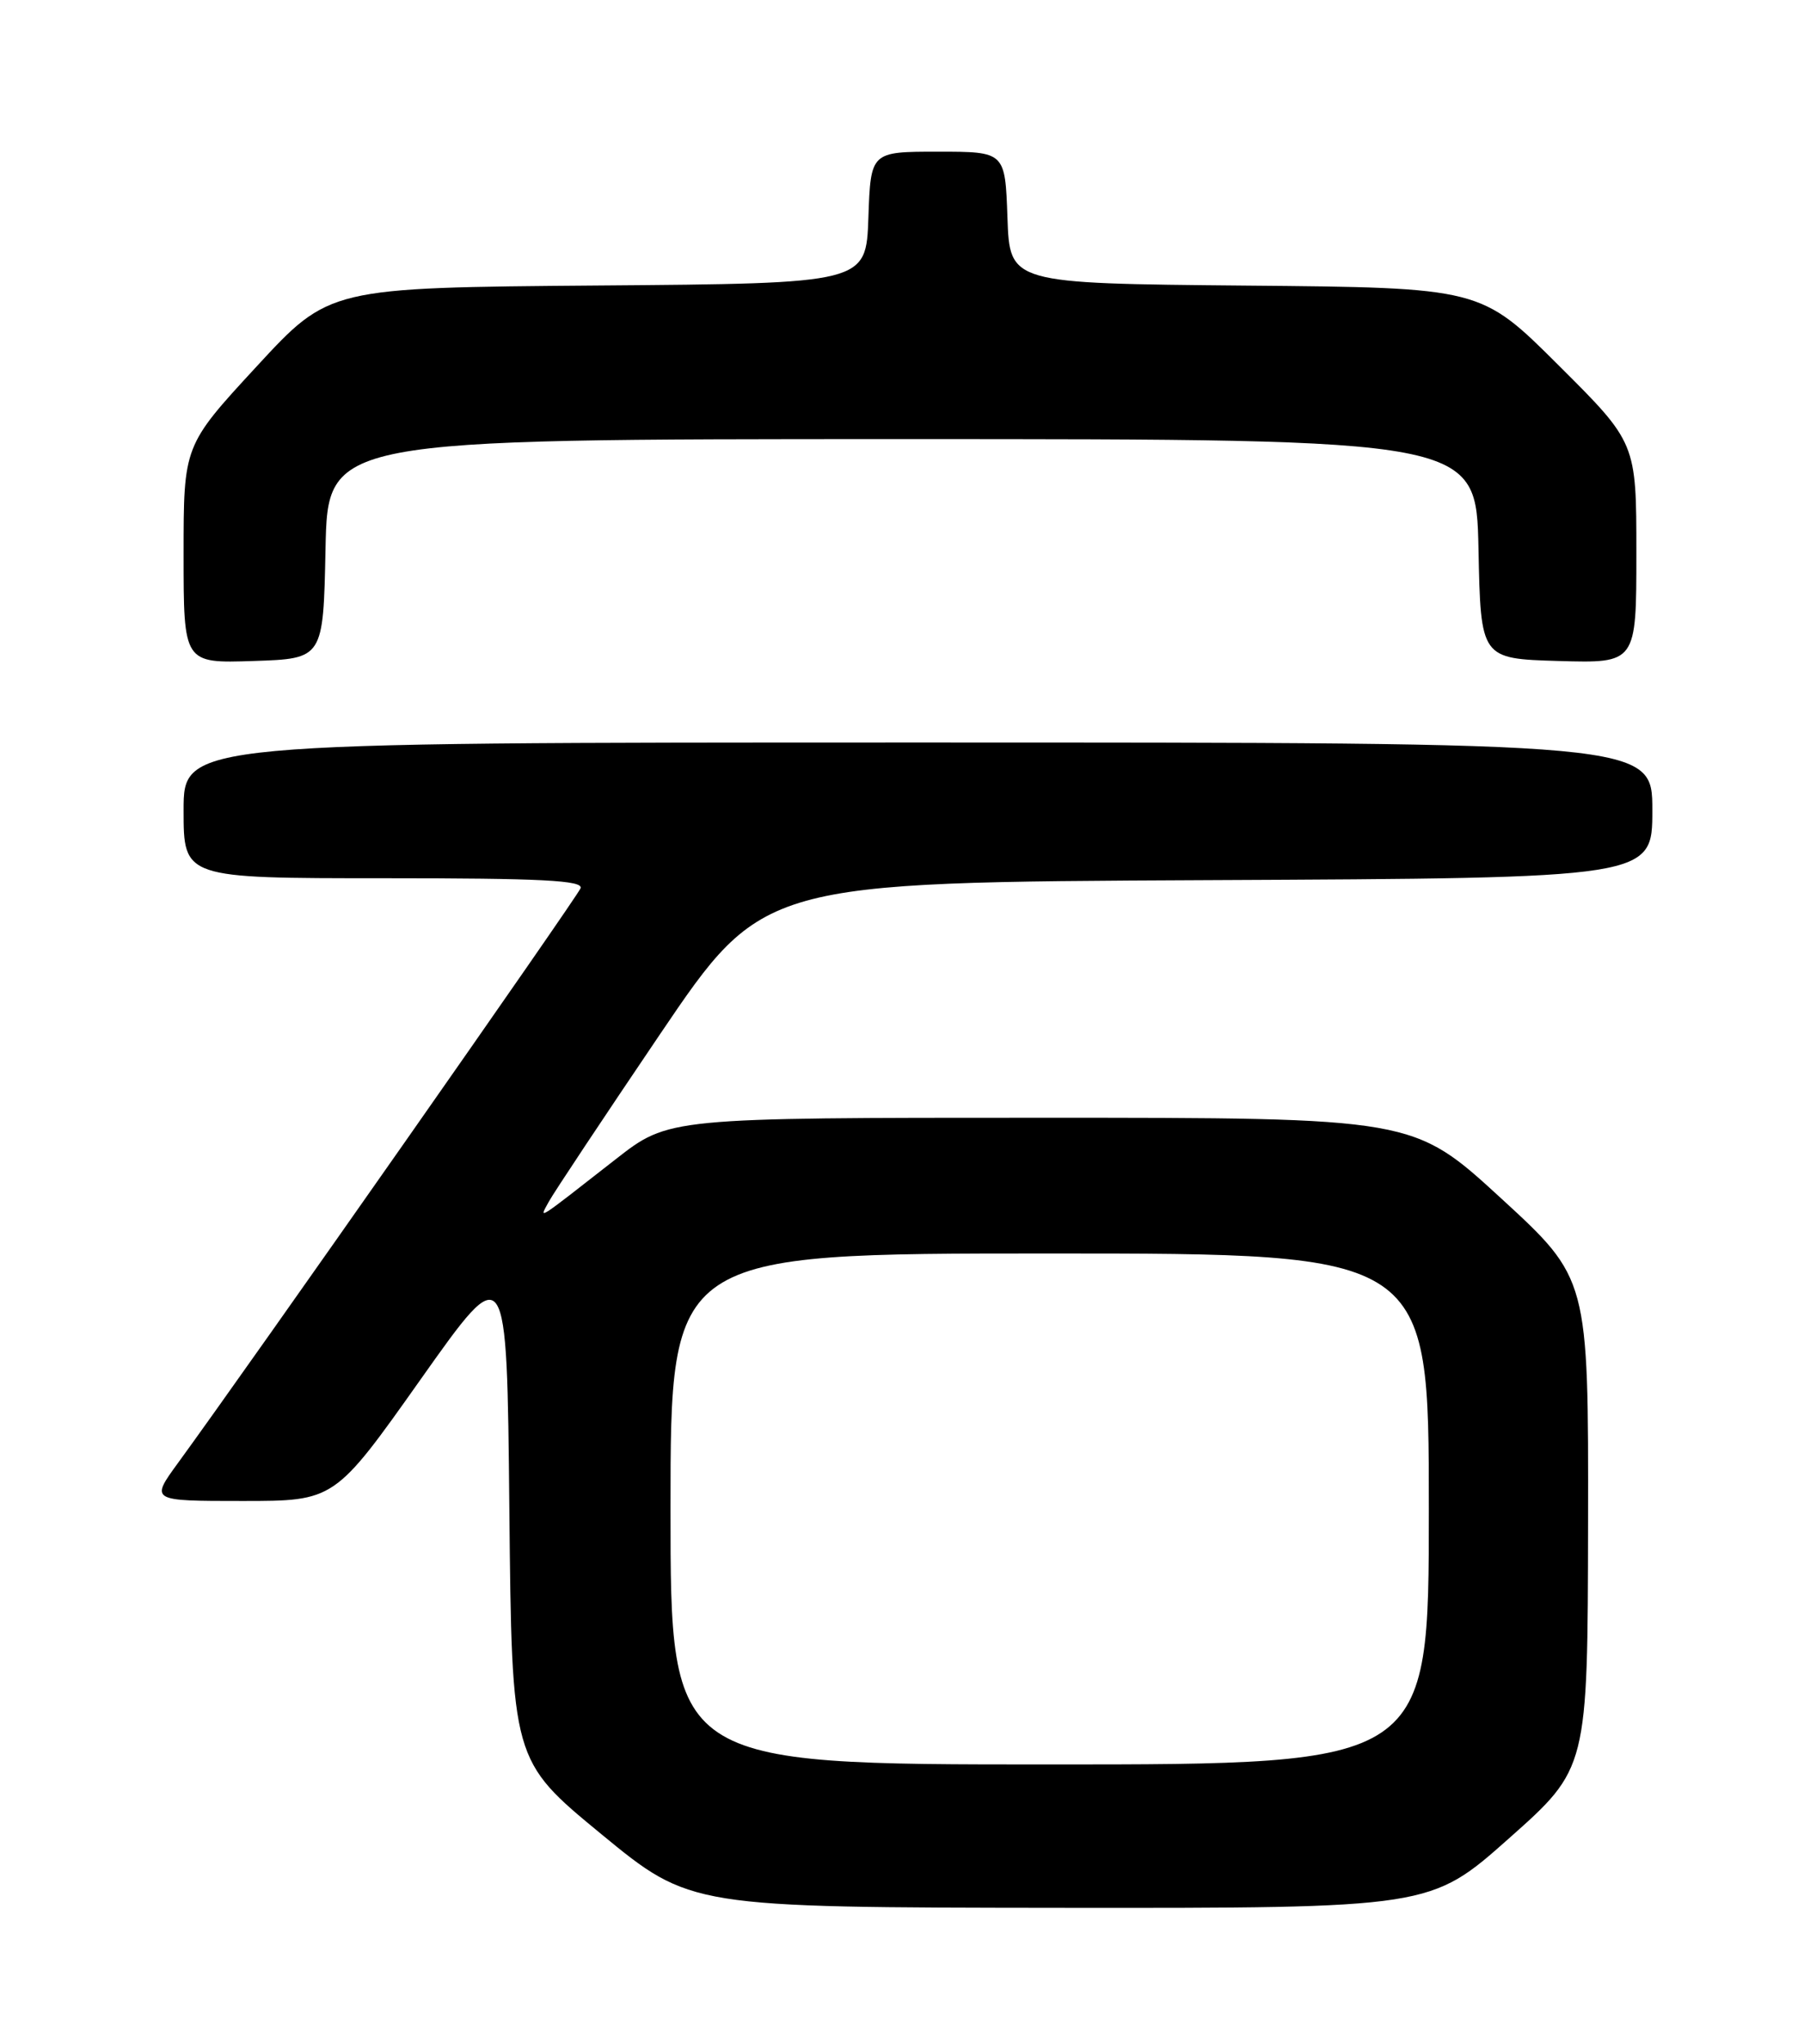 <?xml version="1.0" encoding="UTF-8" standalone="no"?>
<!DOCTYPE svg PUBLIC "-//W3C//DTD SVG 1.1//EN" "http://www.w3.org/Graphics/SVG/1.1/DTD/svg11.dtd" >
<svg xmlns="http://www.w3.org/2000/svg" xmlns:xlink="http://www.w3.org/1999/xlink" version="1.1" viewBox="0 0 226 256">
 <g >
 <path fill="currentColor"
d=" M 189.05 230.25 C 198.90 221.50 198.90 221.50 198.95 190.82 C 199.00 160.14 199.00 160.14 188.03 150.07 C 177.06 140.00 177.06 140.00 130.42 140.00 C 83.78 140.00 83.78 140.00 77.14 145.19 C 66.94 153.16 67.52 152.79 68.76 150.50 C 69.36 149.40 75.64 139.95 82.71 129.50 C 95.58 110.50 95.58 110.50 151.29 110.24 C 207.00 109.98 207.00 109.98 207.00 101.49 C 207.00 93.00 207.00 93.00 115.00 93.00 C 23.00 93.00 23.00 93.00 23.00 101.50 C 23.00 110.00 23.00 110.00 48.11 110.00 C 67.89 110.00 73.11 110.27 72.73 111.26 C 72.30 112.37 31.34 170.84 22.29 183.25 C 18.83 188.00 18.83 188.00 30.37 188.00 C 41.92 188.00 41.92 188.00 52.71 172.75 C 63.50 157.50 63.50 157.50 63.81 189.00 C 64.12 220.50 64.12 220.50 75.31 229.71 C 86.50 238.91 86.50 238.91 132.85 238.96 C 179.20 239.00 179.20 239.00 189.05 230.25 Z  M 40.78 68.75 C 41.06 55.00 41.06 55.00 113.00 55.00 C 184.94 55.00 184.94 55.00 185.22 68.75 C 185.50 82.50 185.50 82.50 195.25 82.79 C 205.00 83.07 205.00 83.07 205.00 69.27 C 205.00 55.46 205.00 55.46 195.25 45.75 C 185.50 36.03 185.50 36.03 156.00 35.77 C 126.50 35.50 126.50 35.50 126.21 27.25 C 125.92 19.00 125.92 19.00 117.50 19.00 C 109.08 19.00 109.08 19.00 108.79 27.25 C 108.50 35.50 108.50 35.50 74.88 35.76 C 41.25 36.03 41.25 36.03 32.13 45.92 C 23.00 55.81 23.00 55.81 23.00 69.44 C 23.00 83.08 23.00 83.08 31.75 82.79 C 40.50 82.50 40.50 82.50 40.78 68.75 Z  M 84.00 189.00 C 84.00 157.00 84.00 157.00 131.50 157.00 C 179.00 157.00 179.00 157.00 179.00 189.00 C 179.00 221.00 179.00 221.00 131.50 221.00 C 84.00 221.00 84.00 221.00 84.00 189.00 Z "/>
</g>
</svg>
